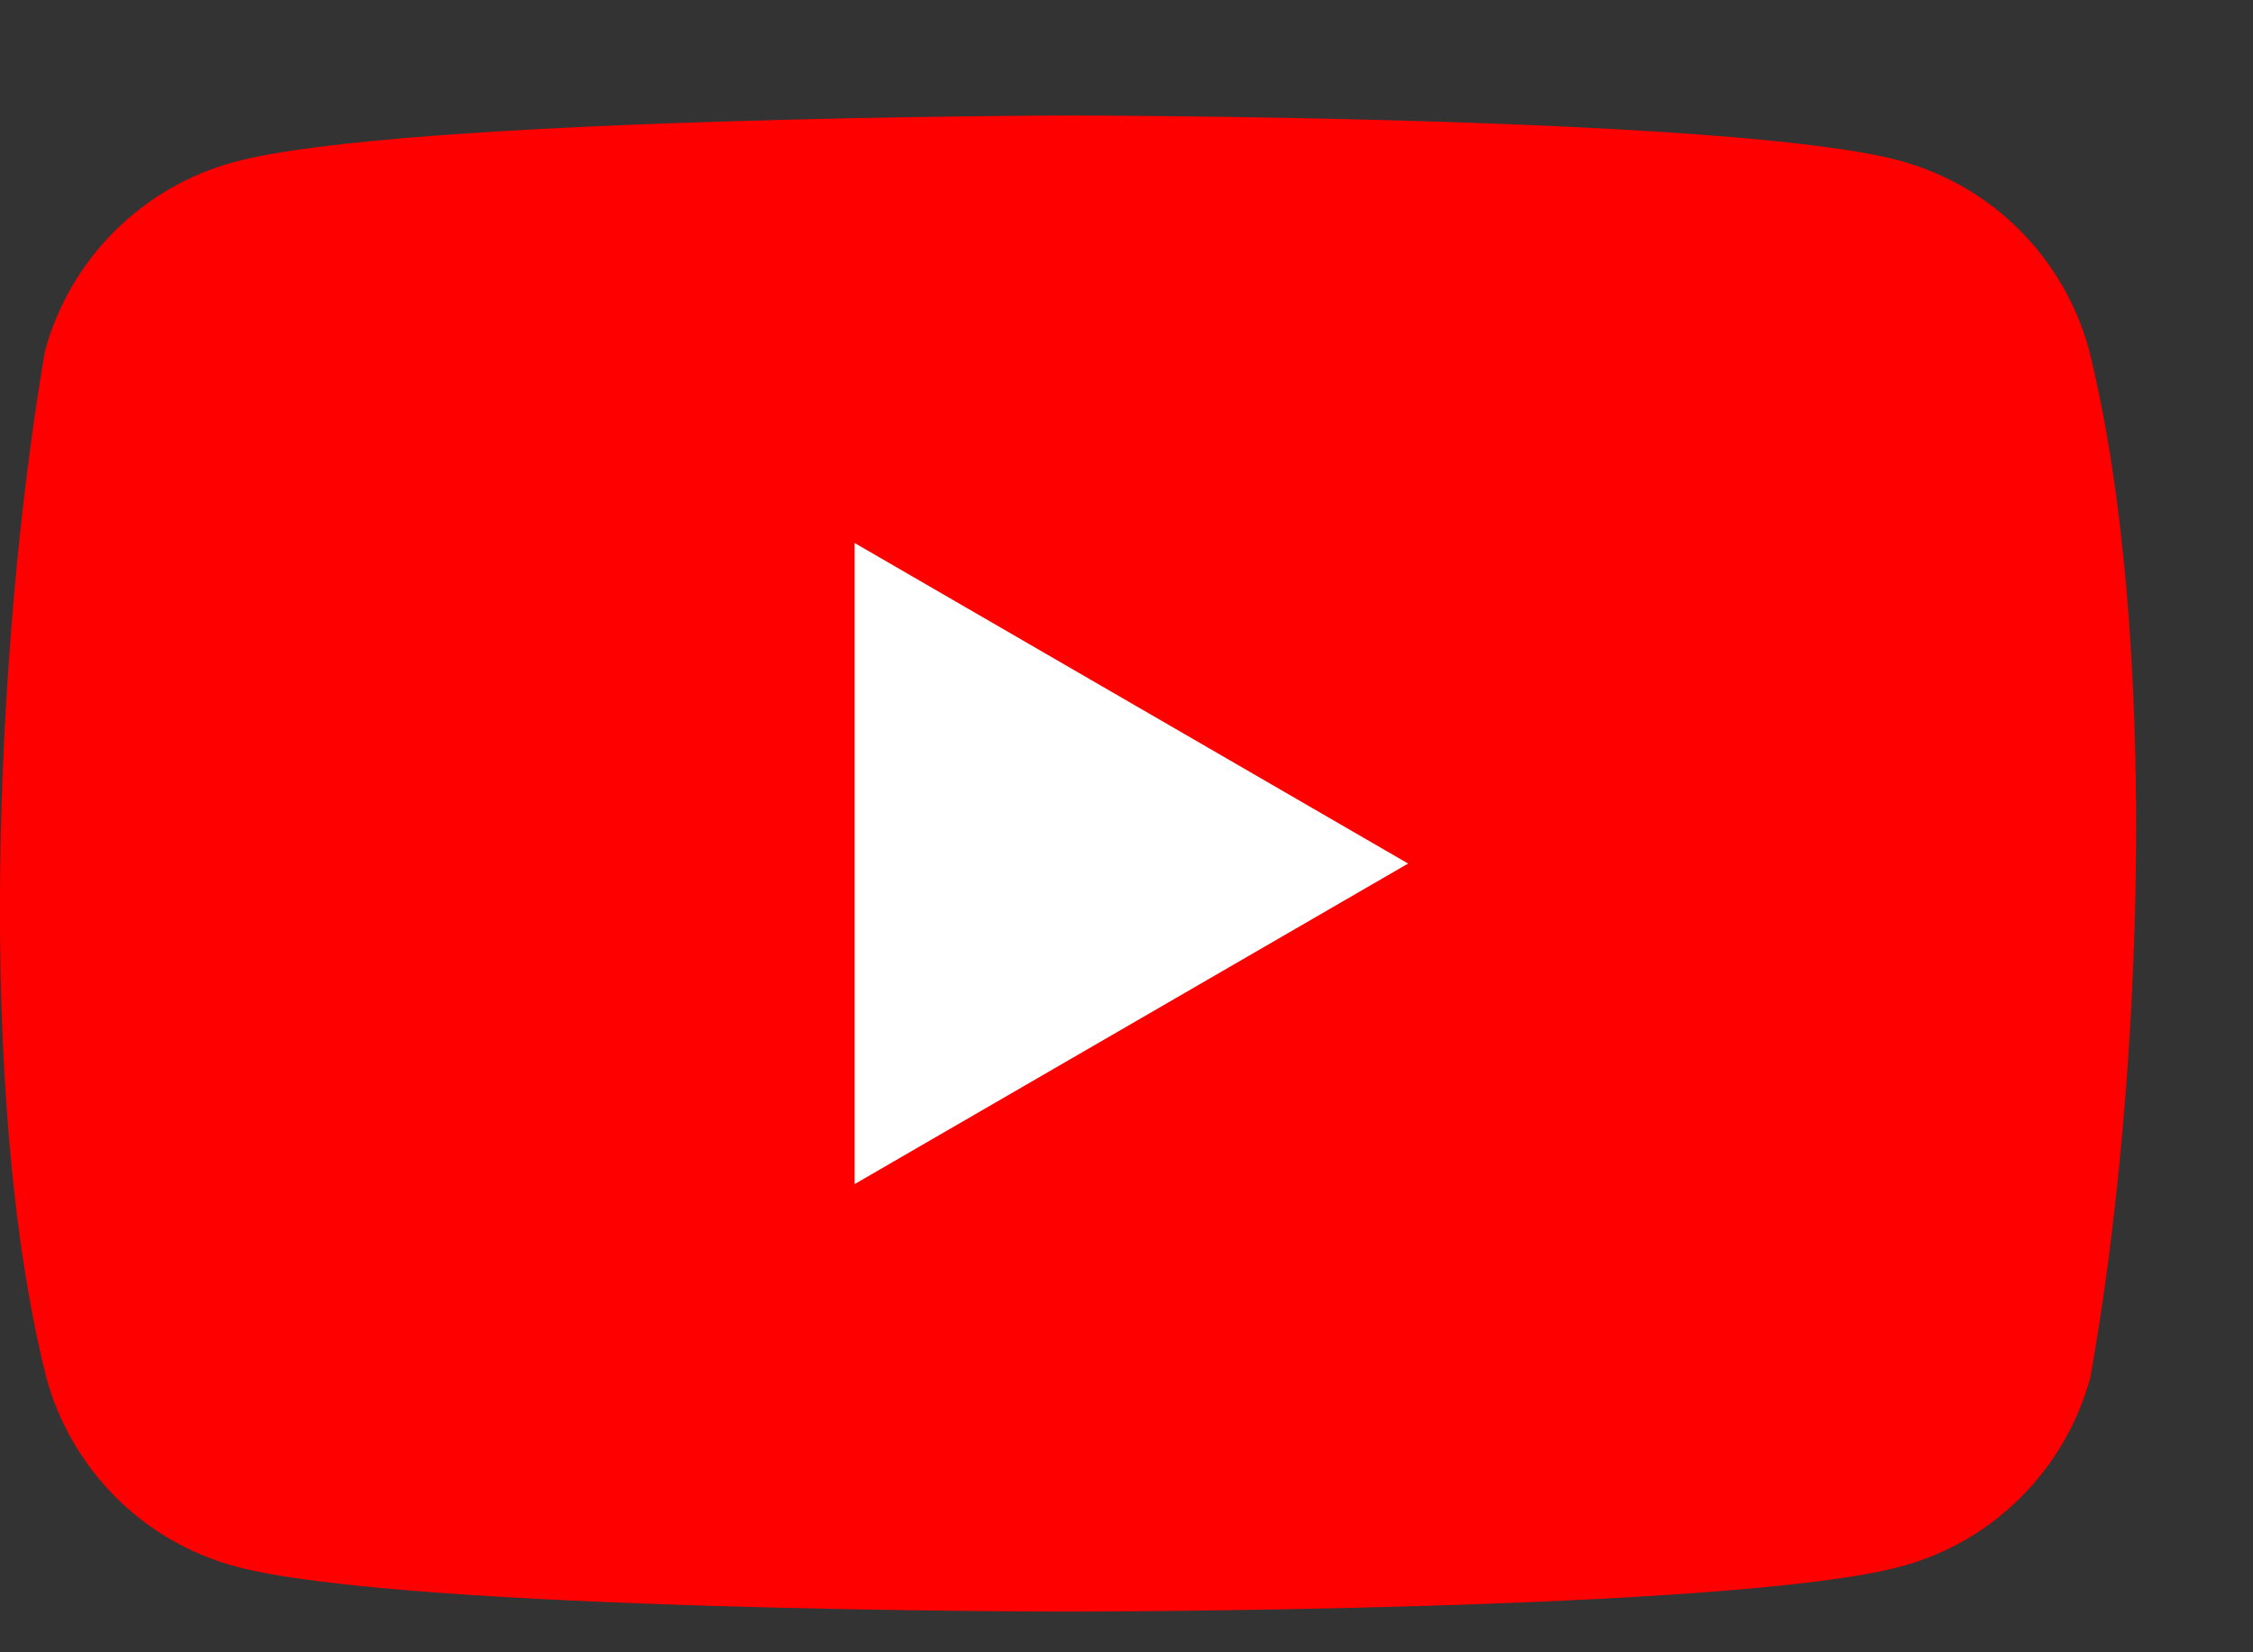<svg width="15" height="11" viewBox="0 0 15 11" fill="none" xmlns="http://www.w3.org/2000/svg">
<rect x="0" y="0" width="15" height="11" fill="#333333" stroke="none"/>
<g clip-path="url(#clip0_1115_2414)">
<path d="M13.908 2.329C13.826 2.027 13.667 1.753 13.446 1.532C13.226 1.311 12.951 1.152 12.649 1.07C11.546 0.769 7.104 0.769 7.104 0.769C7.104 0.769 2.662 0.778 1.558 1.079C1.256 1.161 0.982 1.32 0.761 1.541C0.54 1.762 0.381 2.037 0.299 2.338C-0.035 4.299 -0.164 7.287 0.308 9.17C0.39 9.471 0.549 9.746 0.77 9.967C0.991 10.188 1.266 10.347 1.567 10.428C2.671 10.729 7.113 10.729 7.113 10.729C7.113 10.729 11.555 10.729 12.658 10.428C12.96 10.347 13.235 10.188 13.455 9.967C13.676 9.746 13.835 9.471 13.917 9.17C14.269 7.206 14.378 4.22 13.908 2.329Z" fill="#FF0000"/>
<path d="M5.69 7.883L9.375 5.749L5.69 3.615V7.883Z" fill="white"/>
</g>
<defs>
<clipPath id="clip0_1115_2414">
<rect width="14.222" height="10" fill="white" transform="translate(0 0.769)"/>
</clipPath>
</defs>
</svg>
